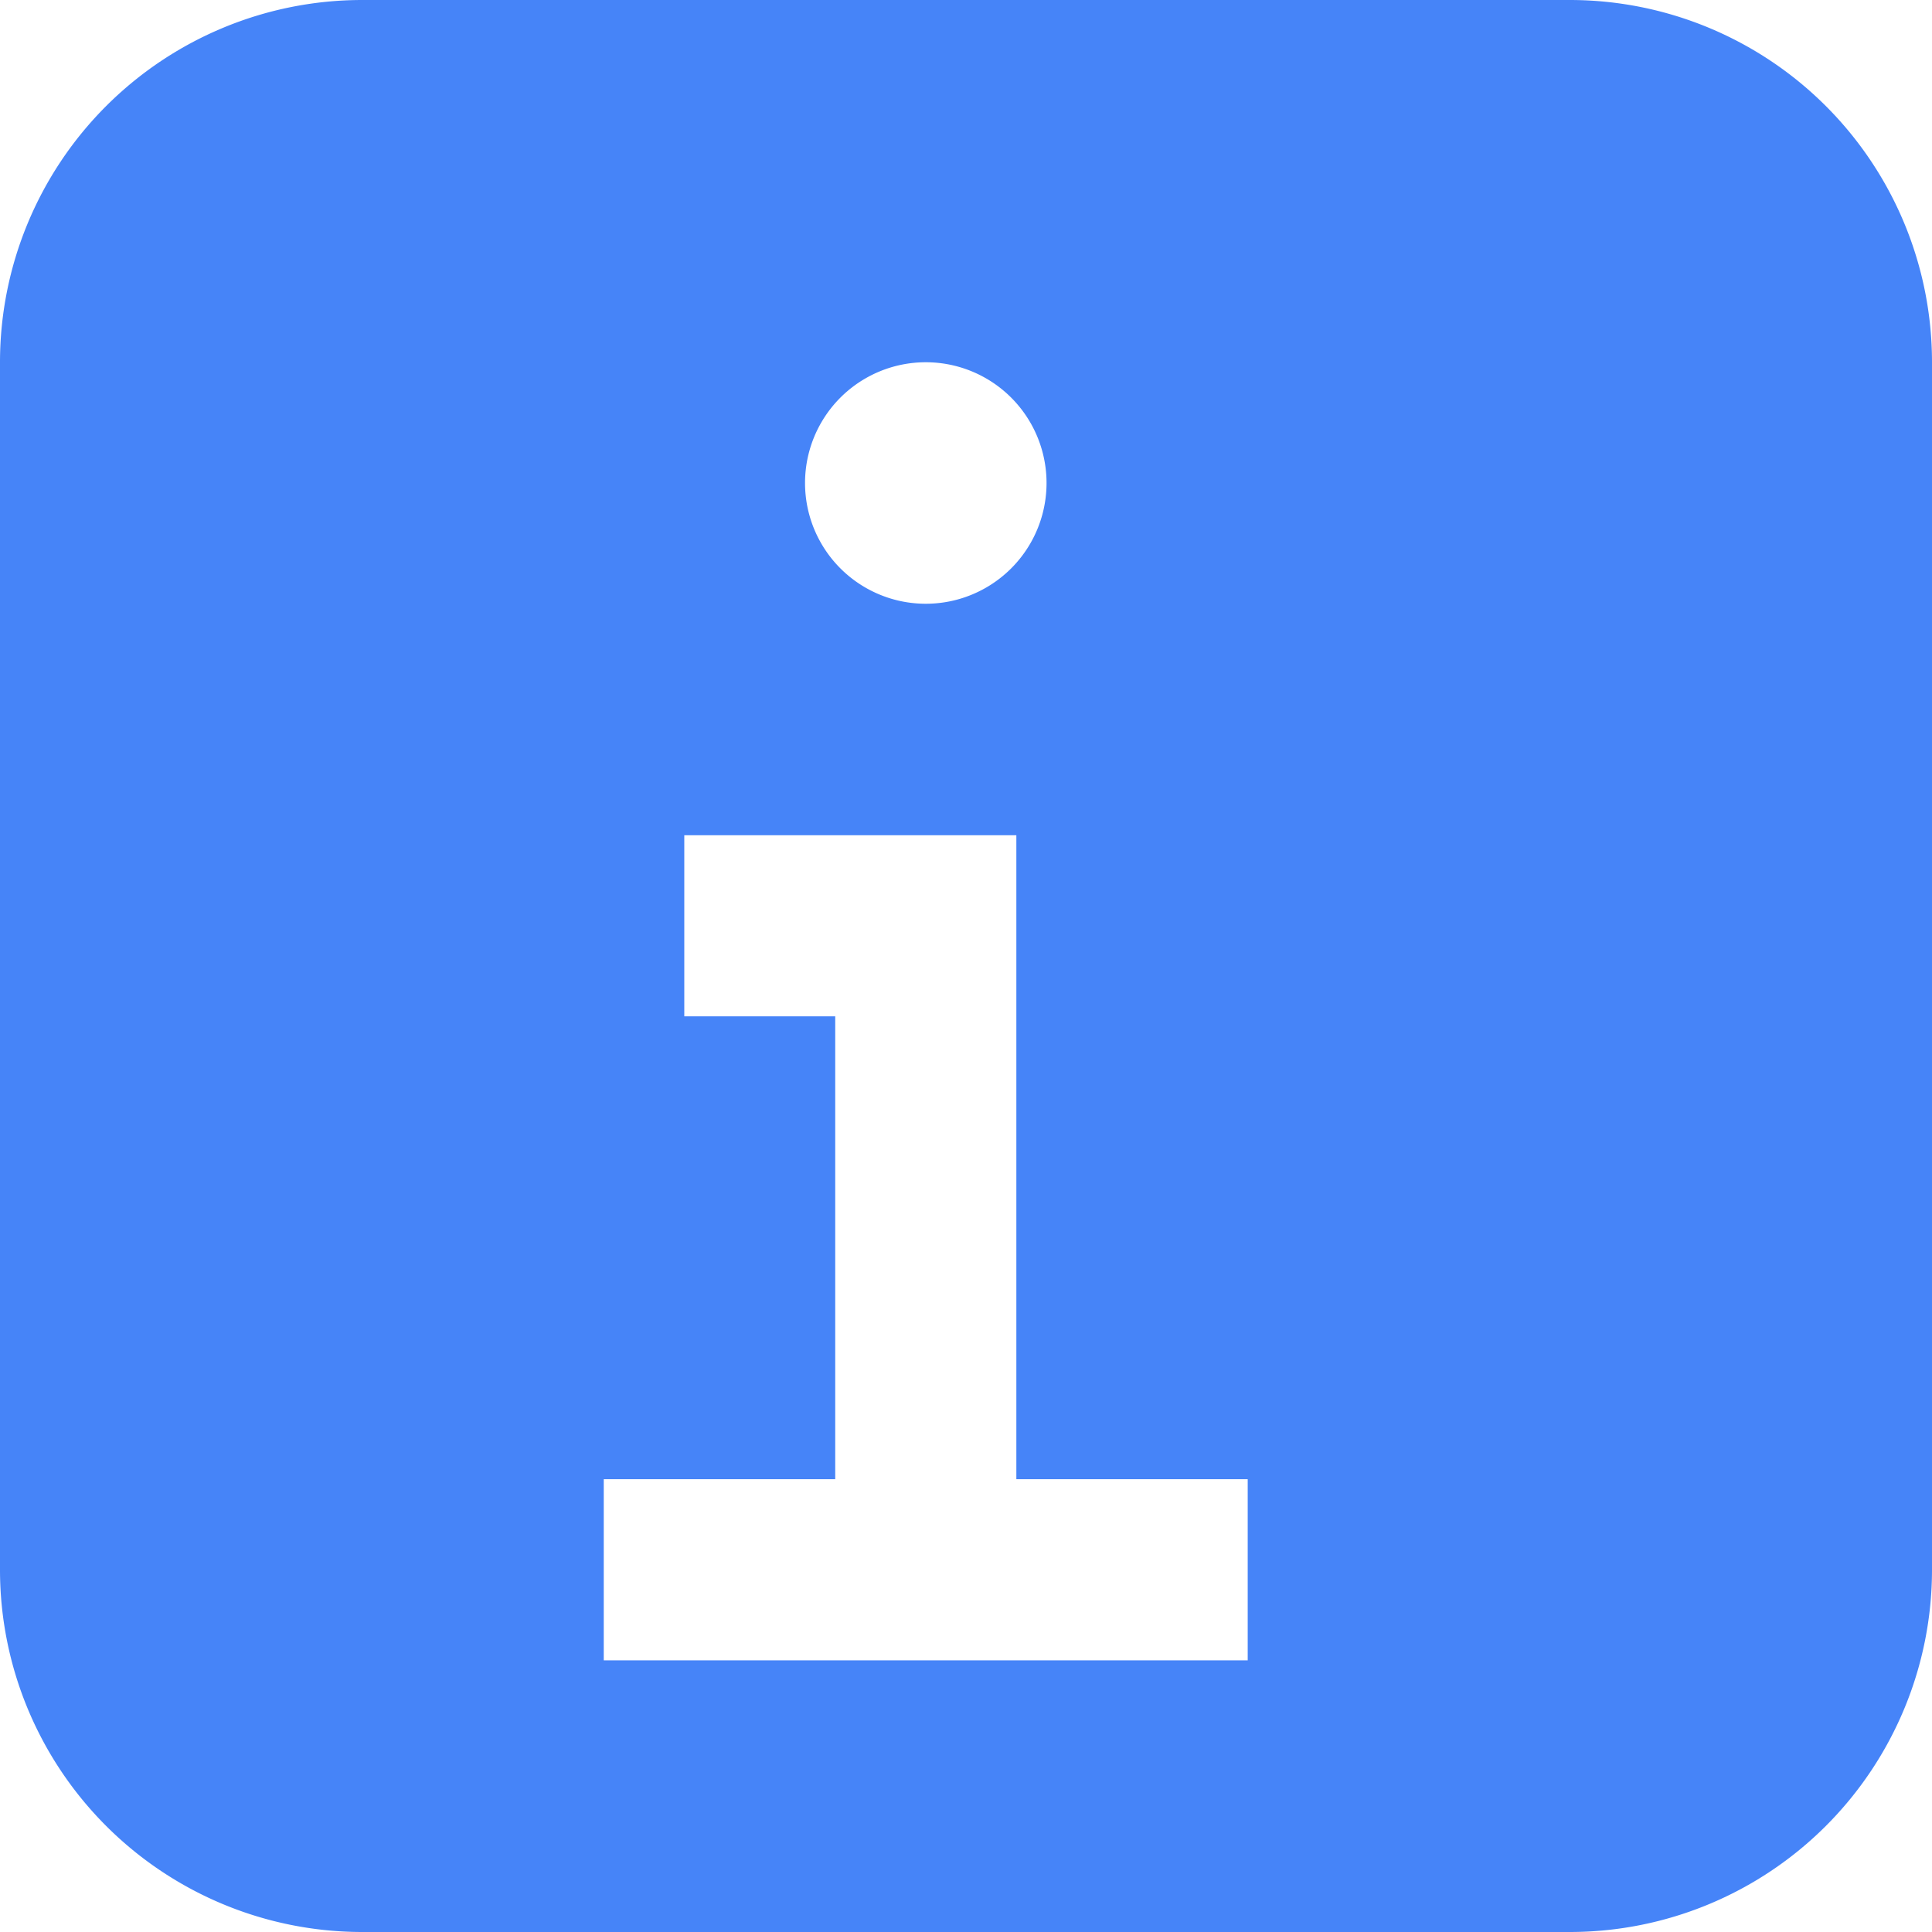 <svg width="16" height="16" viewBox="0 0 16 16" xmlns="http://www.w3.org/2000/svg">
    <path d="M13 0a3 3 0 0 1 3 3v10a3 3 0 0 1-3 3H3a3 3 0 0 1-3-3V3a3 3 0 0 1 3-3h10zM8.417 6.917h-2.75v1.5h1.25v3.833H5v1.5h5.333v-1.5H8.417V6.917zM7.667 3a1 1 0 1 0 0 2 1 1 0 0 0 0-2z" fill="#4684F8" fill-rule="evenodd"/>
</svg>
